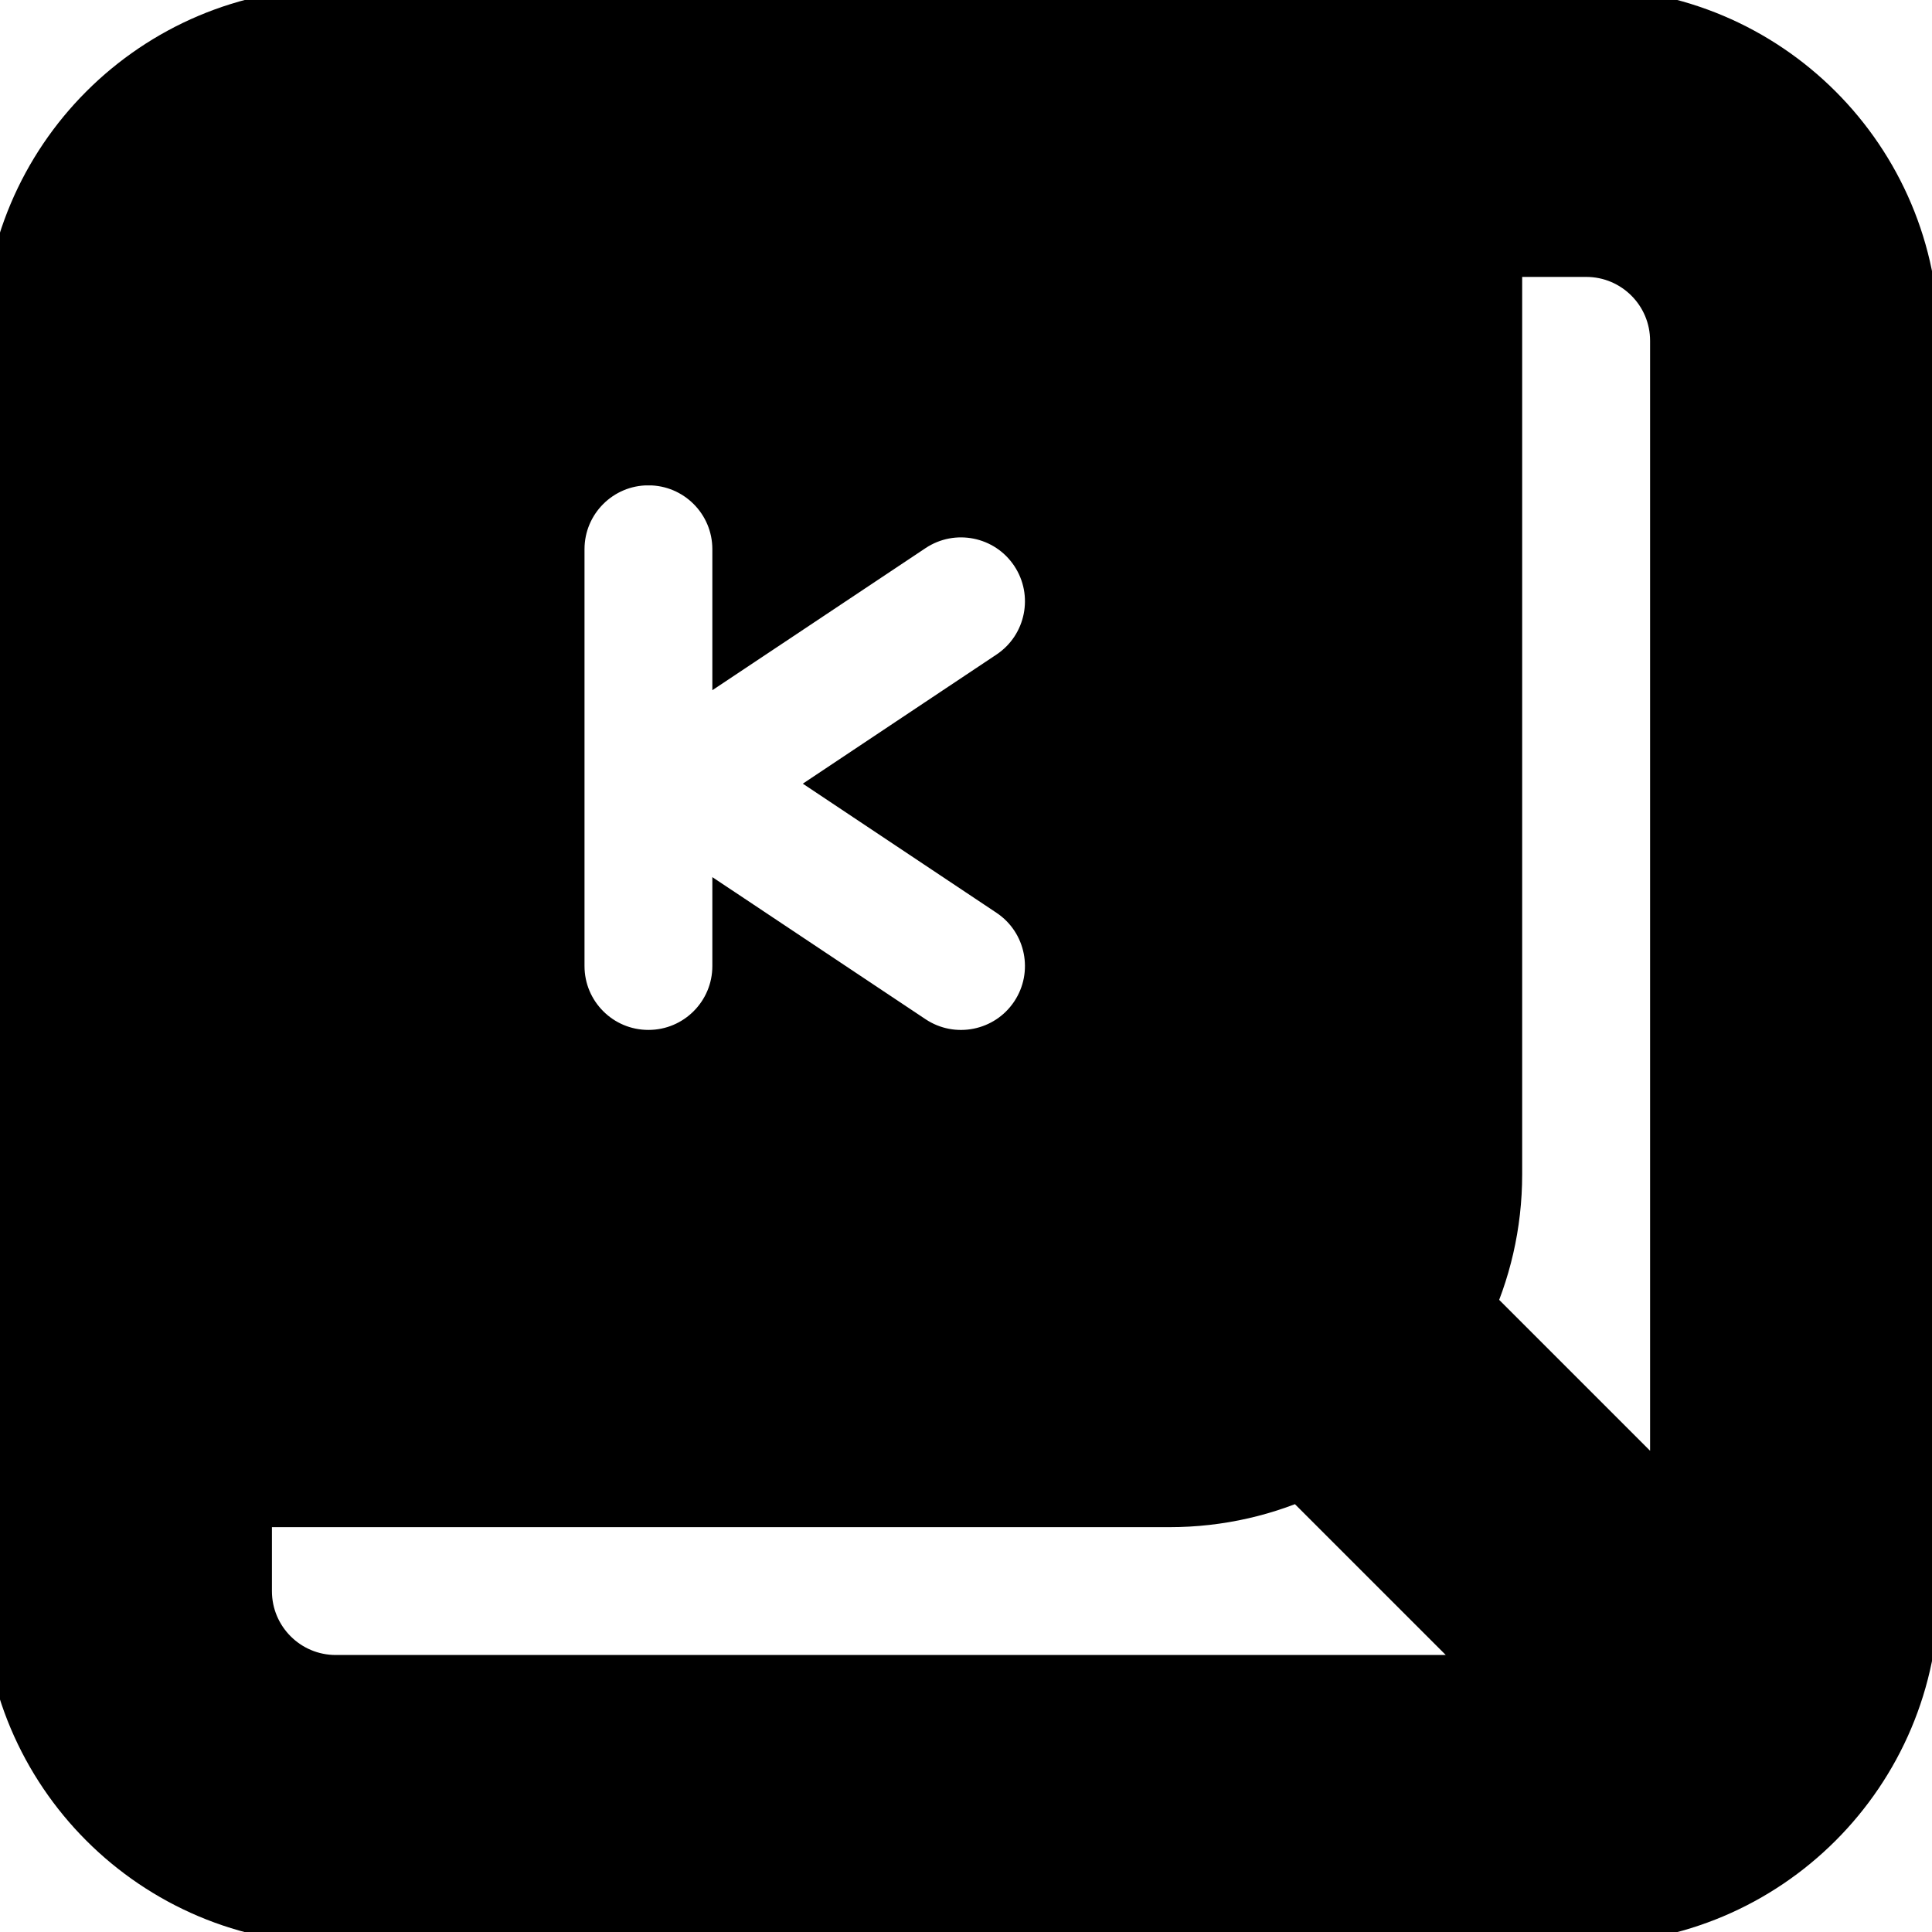 <svg width="24" height="24" xmlns="http://www.w3.org/2000/svg" xmlns:svg="http://www.w3.org/2000/svg">
 <title>hotkey_fill</title>
 <g>
  <title>Layer 1</title>
  <g fill-rule="evenodd" fill="none">
   <g stroke="null" id="hotkey_fill">
    <path stroke="null" fill-rule="nonzero" id="MingCute" d="m27.469,-3.531l0,31.062l-31.062,0l0,-31.062l31.062,0zm-14.763,30.102l-0.015,0.002l-0.092,0.046l-0.025,0.005l0,0l-0.02,-0.005l-0.092,-0.046c-0.013,-0.004 -0.024,-0.001 -0.03,0.007l-0.005,0.014l-0.022,0.553l0.006,0.026l0.014,0.016l0.134,0.096l0.019,0.005l0,0l0.015,-0.005l0.134,-0.096l0.016,-0.021l0,0l0.004,-0.021l-0.022,-0.553c-0.003,-0.013 -0.011,-0.021 -0.021,-0.023l0,0l-0,0zm0.343,-0.146l-0.018,0.003l-0.239,0.12l-0.013,0.013l0,0l-0.003,0.015l0.023,0.556l0.006,0.017l0,0l0.011,0.009l0.26,0.12c0.016,0.005 0.03,-0 0.037,-0.01l0.005,-0.018l-0.044,-0.795c-0.003,-0.015 -0.013,-0.025 -0.025,-0.027l0,0l0,0zm-0.926,0.003c-0.013,-0.006 -0.027,-0.003 -0.035,0.007l-0.007,0.018l-0.044,0.795c-0.001,0.015 0.009,0.027 0.022,0.03l0.02,-0.002l0.26,-0.12l0.012,-0.01l0,0l0.005,-0.015l0.023,-0.556l-0.004,-0.016l0,0l-0.012,-0.011l-0.239,-0.12l0,-0z"/>
    <path stroke="null" fill-rule="nonzero" fill="#000" d="m19.703,0.352c2.144,0 3.883,1.738 3.883,3.883l0,15.531c0,2.144 -1.738,3.883 -3.883,3.883l-15.531,0c-2.144,0 -3.883,-1.738 -3.883,-3.883l0,-15.531c0,-2.144 1.738,-3.883 3.883,-3.883l15.531,0zm-3.503,17.741c-0.507,0.243 -1.075,0.378 -1.674,0.378l-11.648,0l0,1.294c0,0.715 0.579,1.294 1.294,1.294l14.995,0l-2.967,-2.967l0,0zm3.503,-15.153l-1.294,0l0,11.648c0,0.599 -0.136,1.167 -0.378,1.674l2.967,2.967l0,-14.995c0,-0.715 -0.579,-1.294 -1.294,-1.294l-0,-0zm-11.648,2.589c-0.715,0 -1.294,0.579 -1.294,1.294l0,0l0,5.177c0,0.715 0.579,1.294 1.294,1.294c0.715,0 1.294,-0.579 1.294,-1.294l0,0l0,-0.17l1.871,1.247c0.595,0.396 1.398,0.236 1.795,-0.359c0.396,-0.595 0.236,-1.398 -0.359,-1.795l0,0l-1.782,-1.188l1.782,-1.188c0.595,-0.397 0.755,-1.2 0.359,-1.795c-0.397,-0.595 -1.2,-0.755 -1.795,-0.359l0,0l-1.871,1.247l0,-0.817c0,-0.715 -0.579,-1.294 -1.294,-1.294l0,0z"/>
   </g>
  </g>
 </g>
</svg>